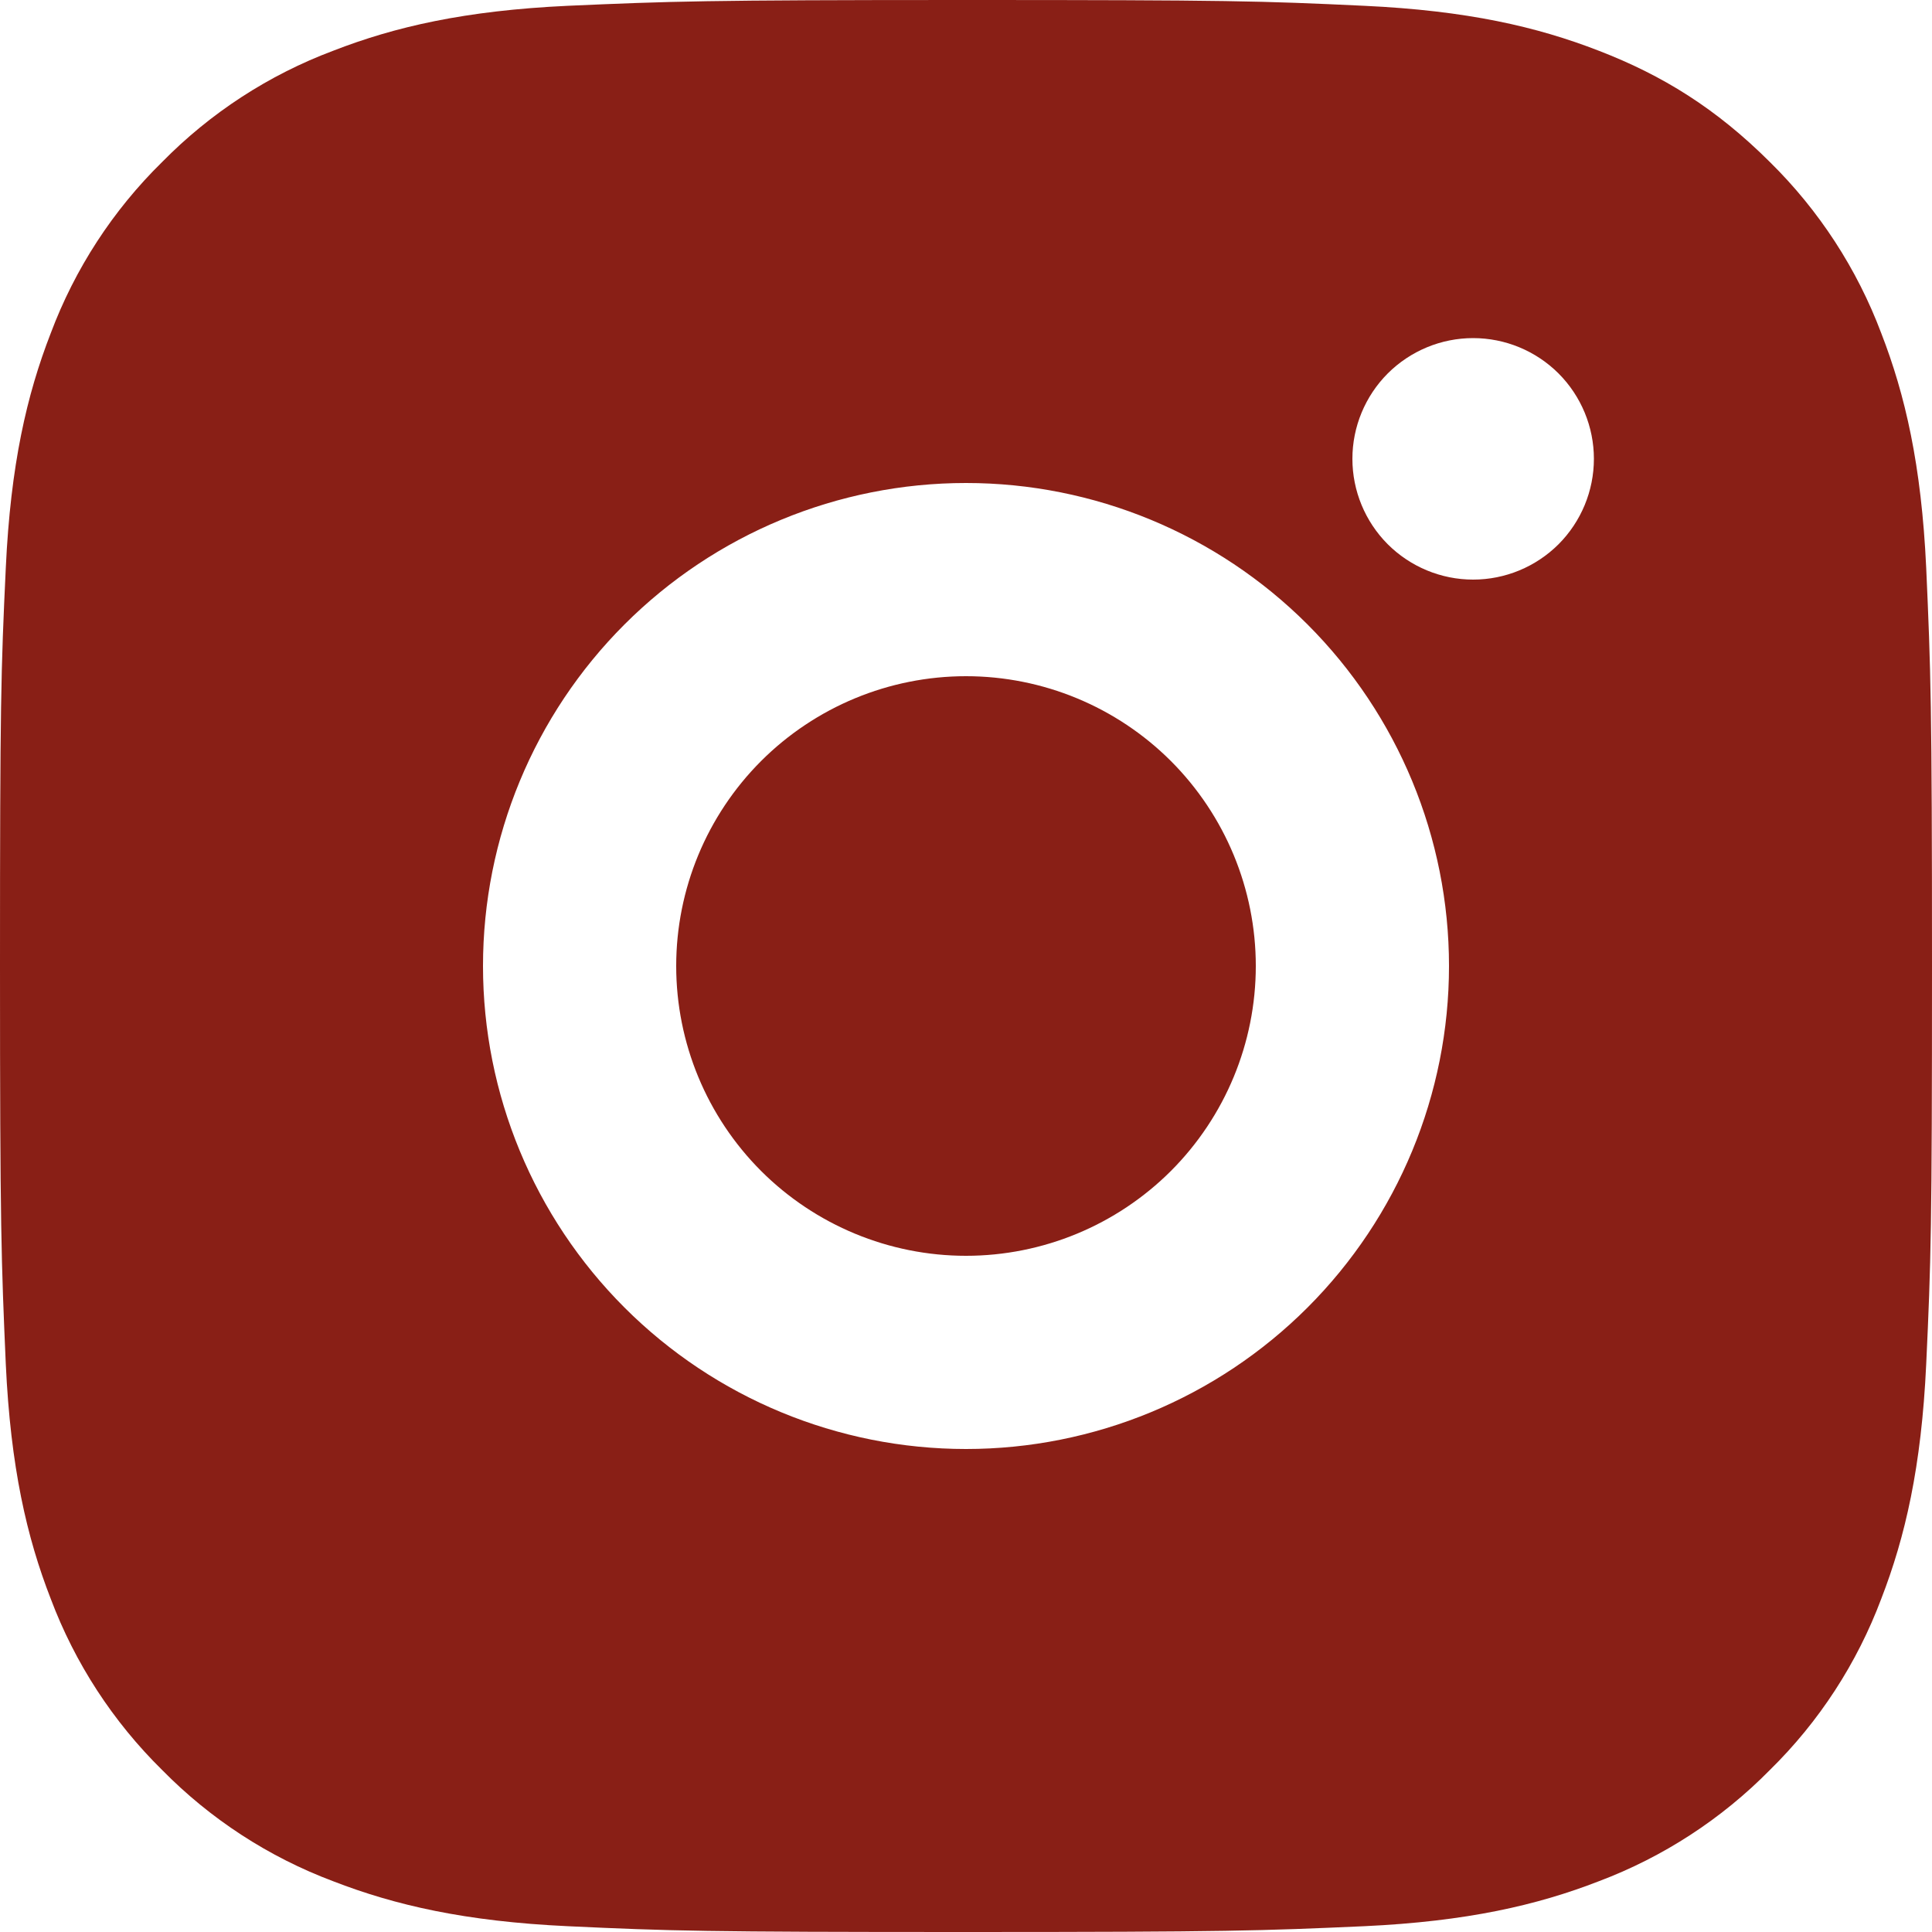 <svg width="27" height="27" viewBox="0 0 27 27" fill="none" xmlns="http://www.w3.org/2000/svg">
    <path d="M13.5 0C17.168 0 17.626 0.013 19.065 0.081C20.503 0.148 21.481 0.374 22.343 0.709C23.233 1.052 23.984 1.516 24.735 2.265C25.421 2.94 25.952 3.756 26.291 4.657C26.625 5.517 26.852 6.498 26.919 7.935C26.983 9.374 27 9.832 27 13.5C27 17.168 26.986 17.626 26.919 19.065C26.852 20.503 26.625 21.481 26.291 22.343C25.953 23.244 25.422 24.061 24.735 24.735C24.06 25.421 23.243 25.952 22.343 26.291C21.483 26.625 20.503 26.852 19.065 26.919C17.626 26.983 17.168 27 13.5 27C9.832 27 9.374 26.986 7.935 26.919C6.498 26.852 5.519 26.625 4.657 26.291C3.756 25.953 2.94 25.422 2.265 24.735C1.579 24.06 1.048 23.244 0.709 22.343C0.374 21.483 0.148 20.503 0.081 19.065C0.018 17.626 0 17.168 0 13.5C0 9.832 0.013 9.374 0.081 7.935C0.148 6.496 0.374 5.519 0.709 4.657C1.047 3.756 1.578 2.939 2.265 2.265C2.94 1.578 3.756 1.047 4.657 0.709C5.519 0.374 6.496 0.148 7.935 0.081C9.374 0.018 9.832 0 13.5 0ZM13.5 6.75C11.71 6.75 9.993 7.461 8.727 8.727C7.461 9.993 6.75 11.71 6.75 13.5C6.75 15.29 7.461 17.007 8.727 18.273C9.993 19.539 11.71 20.25 13.5 20.25C15.29 20.25 17.007 19.539 18.273 18.273C19.539 17.007 20.25 15.29 20.25 13.5C20.25 11.71 19.539 9.993 18.273 8.727C17.007 7.461 15.29 6.75 13.5 6.75ZM22.275 6.412C22.275 5.965 22.097 5.536 21.781 5.219C21.464 4.903 21.035 4.725 20.587 4.725C20.14 4.725 19.711 4.903 19.394 5.219C19.078 5.536 18.9 5.965 18.9 6.412C18.9 6.86 19.078 7.289 19.394 7.606C19.711 7.922 20.14 8.1 20.587 8.1C21.035 8.1 21.464 7.922 21.781 7.606C22.097 7.289 22.275 6.86 22.275 6.412ZM13.5 9.45C14.574 9.45 15.604 9.877 16.364 10.636C17.123 11.396 17.55 12.426 17.55 13.5C17.55 14.574 17.123 15.604 16.364 16.364C15.604 17.123 14.574 17.55 13.5 17.55C12.426 17.55 11.396 17.123 10.636 16.364C9.877 15.604 9.45 14.574 9.45 13.5C9.45 12.426 9.877 11.396 10.636 10.636C11.396 9.877 12.426 9.45 13.5 9.45Z"
          fill="#891F16"/>
</svg>

